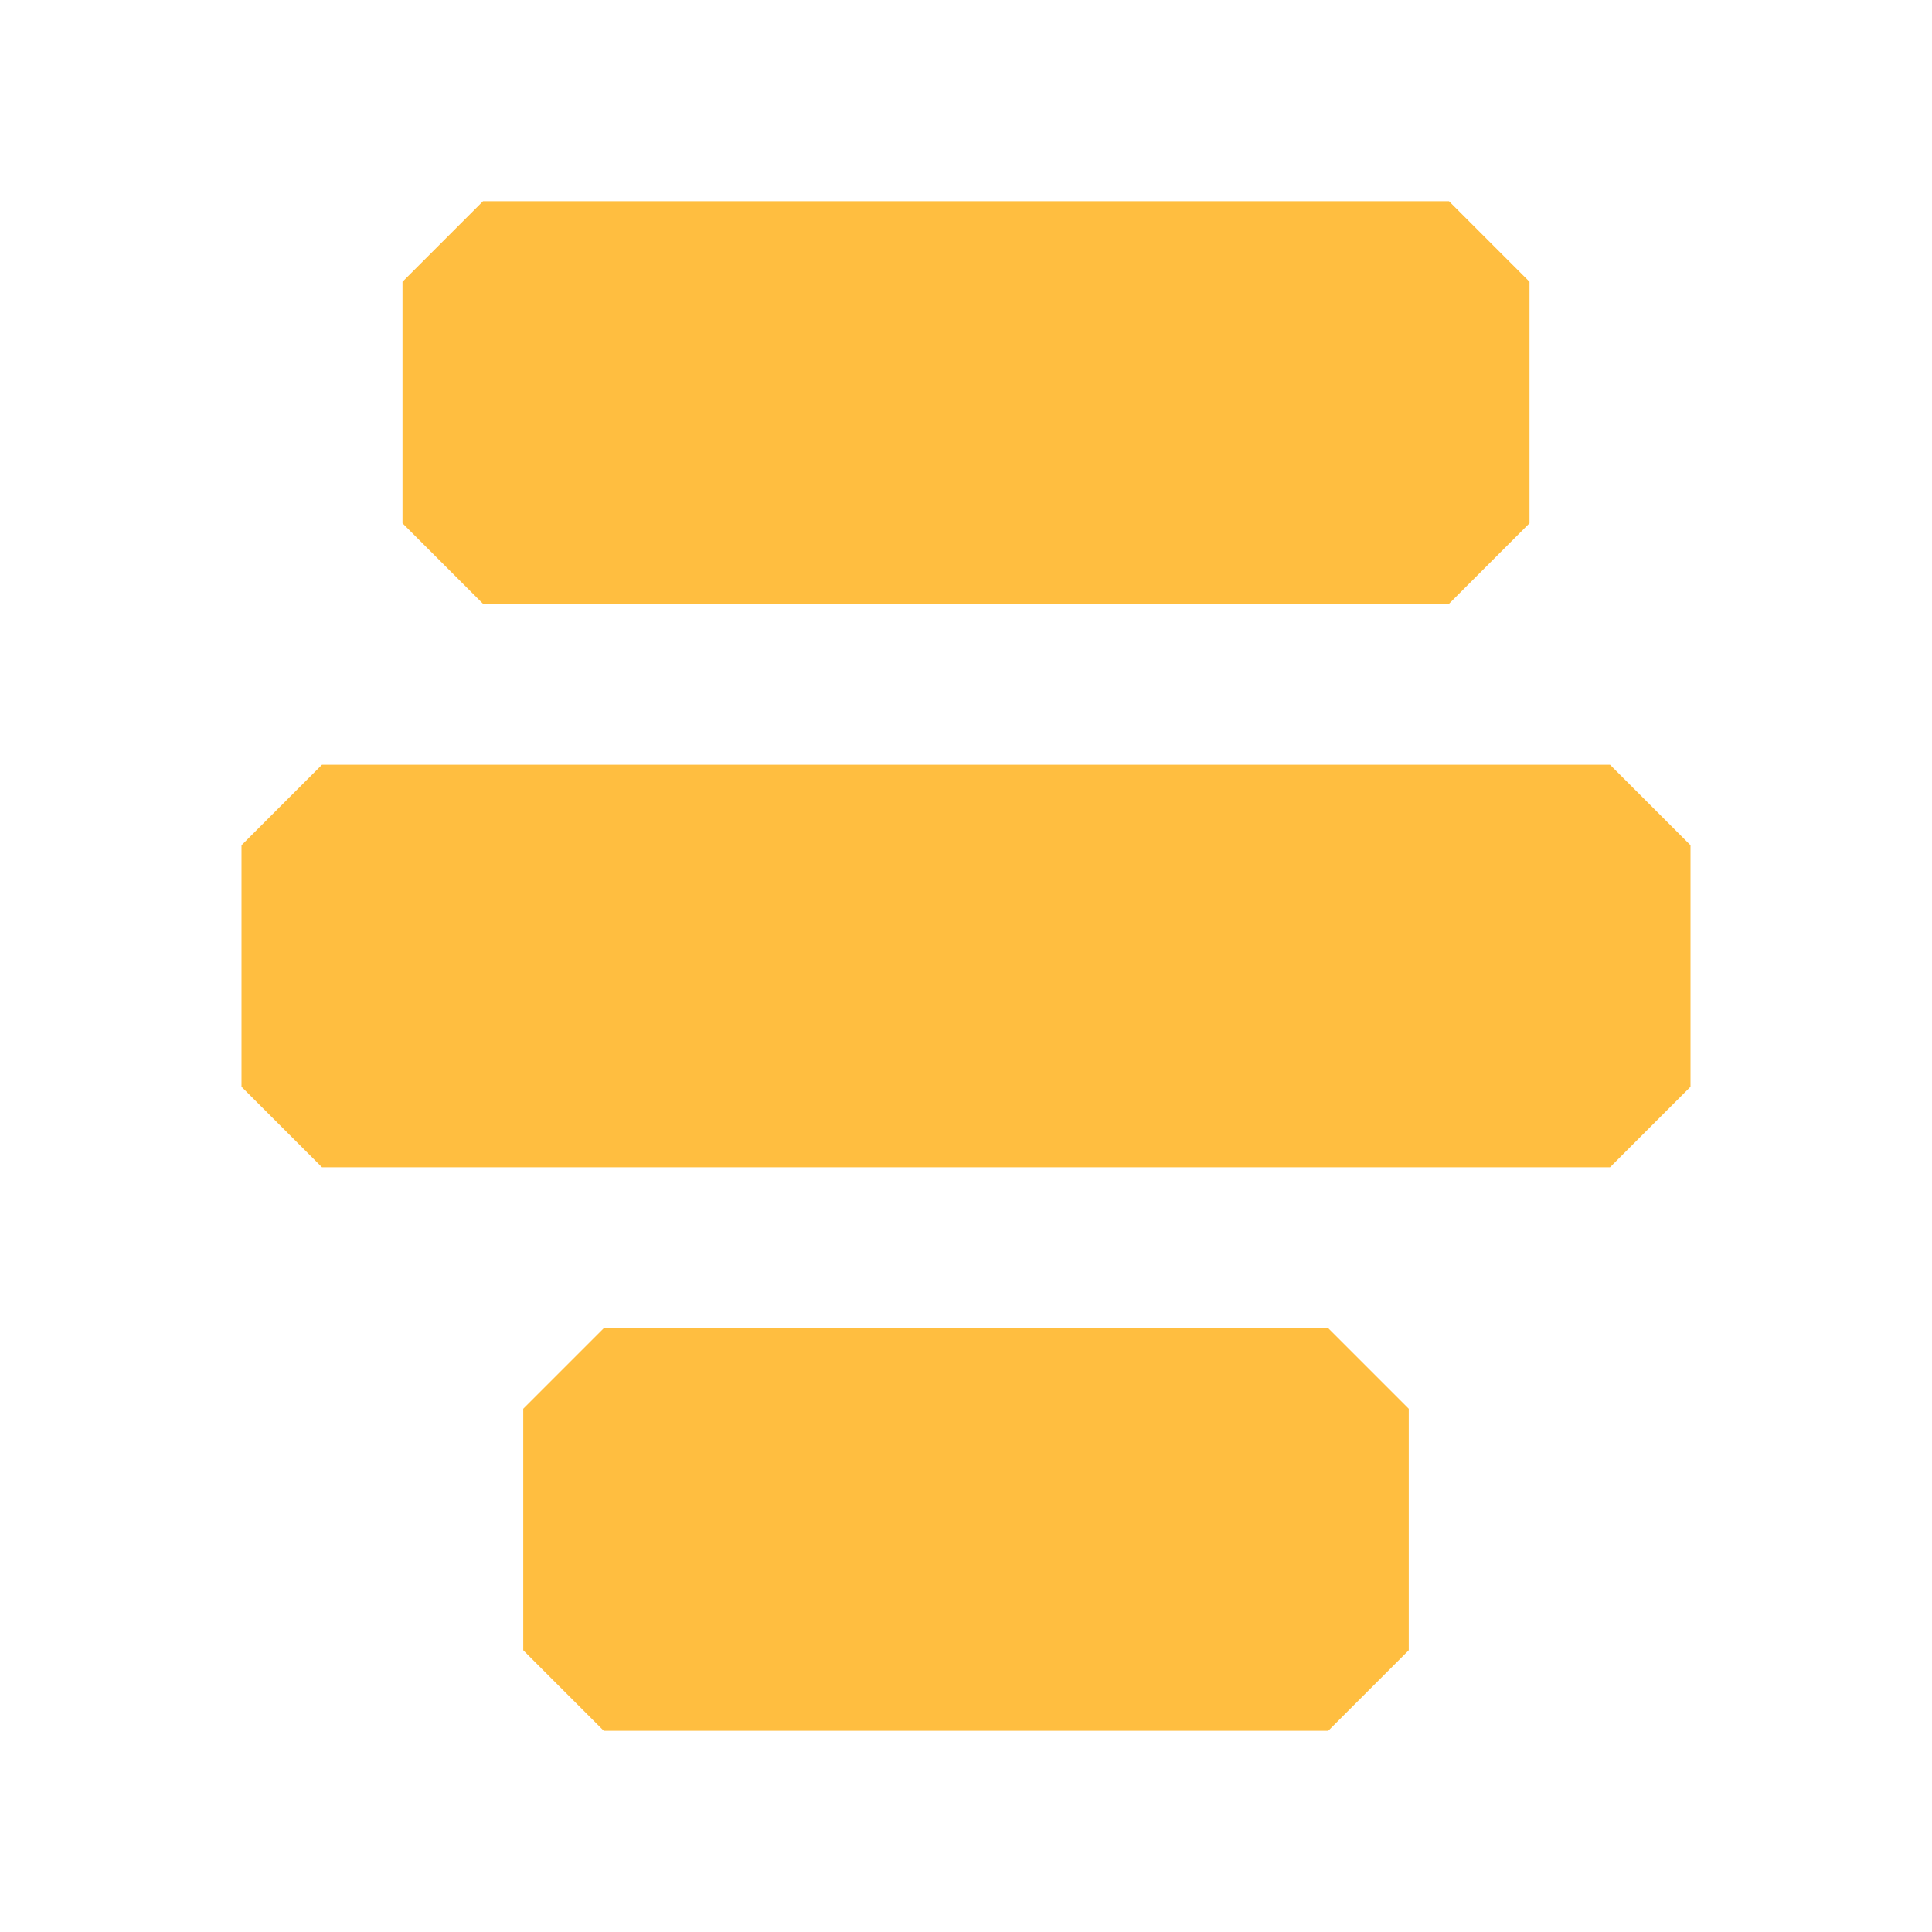 <?xml version="1.0" encoding="UTF-8"?><svg width="24" height="24" viewBox="0 0 48 48" fill="none" xmlns="http://www.w3.org/2000/svg"><rect x="12" y="7" width="24" height="6" fill="#ffbe40" stroke="#ffbe40" stroke-width="4" stroke-linecap="butt" stroke-linejoin="bevel"/><rect x="8" y="21" width="32" height="6" fill="#ffbe40" stroke="#ffbe40" stroke-width="4" stroke-linecap="butt" stroke-linejoin="bevel"/><rect x="15" y="35" width="18" height="6" fill="#ffbe40" stroke="#ffbe40" stroke-width="4" stroke-linecap="butt" stroke-linejoin="bevel"/></svg>